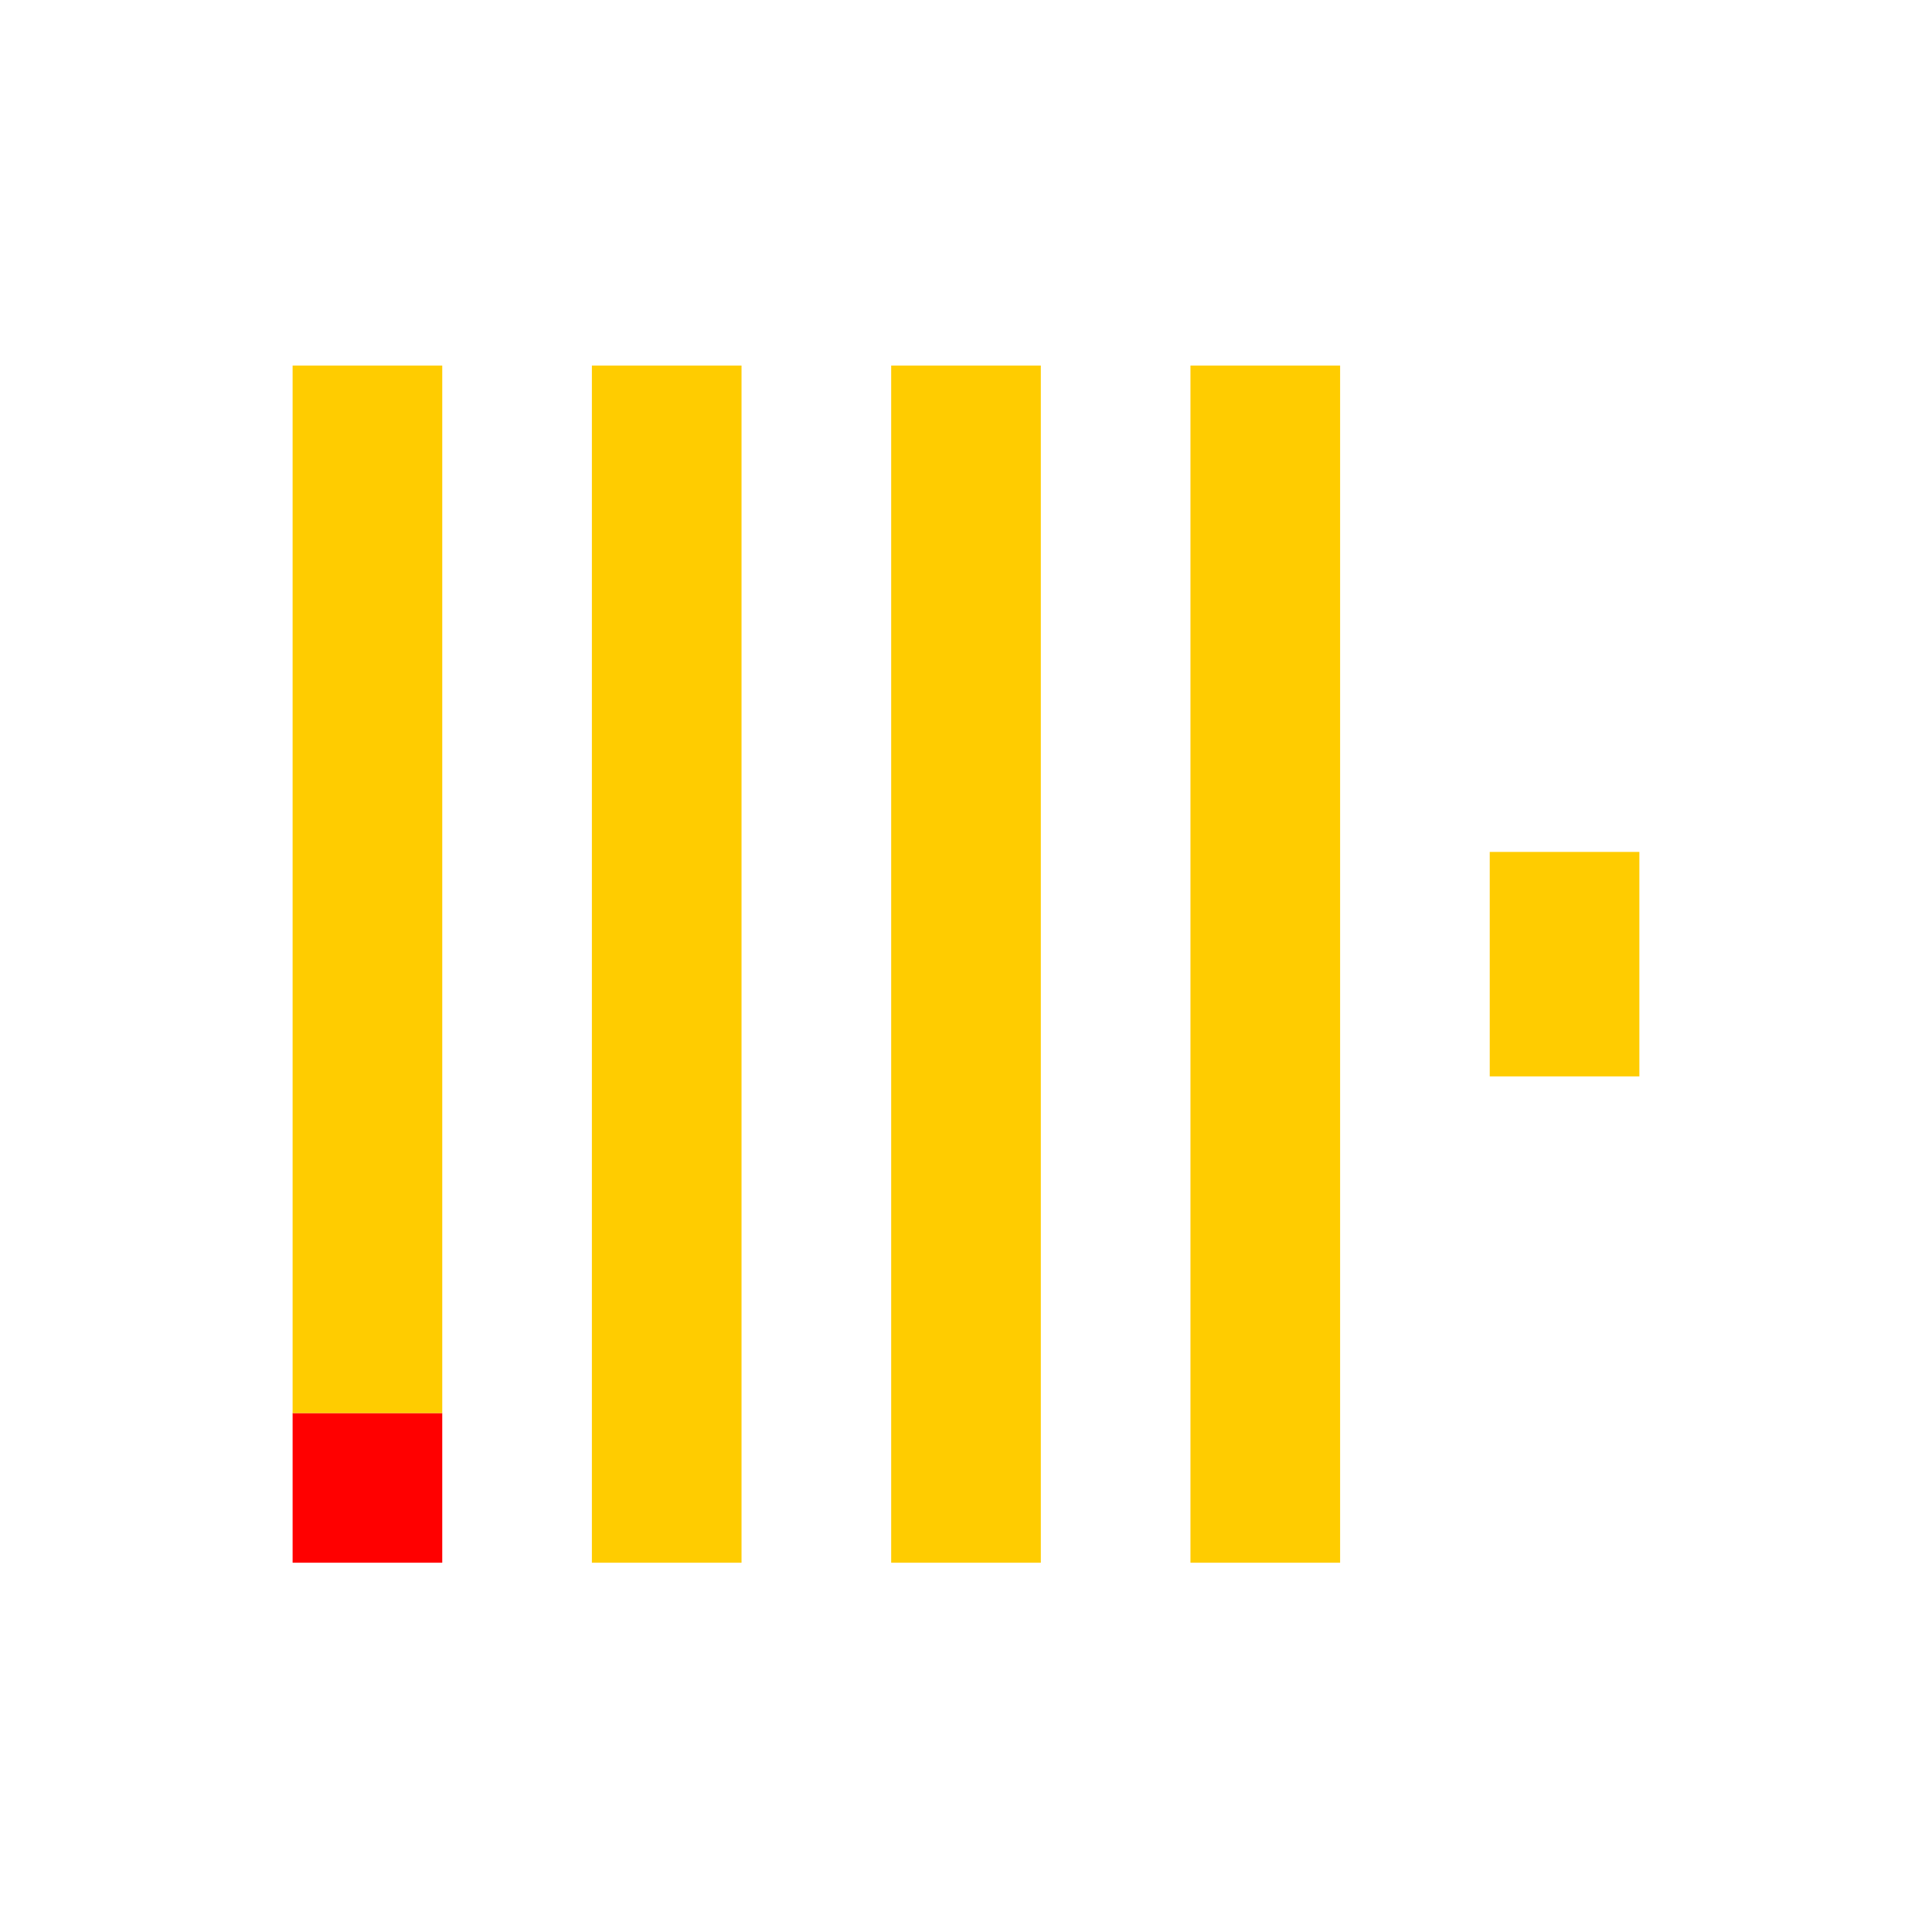 <svg xmlns="http://www.w3.org/2000/svg" width="128" height="128" viewBox="0 0 128 128"><g transform="translate(-2301 -122)"><rect width="128" height="128" transform="translate(2301 122)" fill="none"/><g transform="translate(2320.386 146.221)"><path d="M0,7H9.914v9.914H0Z" transform="translate(0 62.399)" fill="red"/><path d="M0,0H9.914V69.4H0ZM19.828,0h9.914V79.313H19.828ZM39.657,0h9.914V79.313H39.657ZM59.485,0H69.4V79.313H59.485ZM79.313,32.221h9.914V47.092H79.313Z" fill="#fc0"/></g></g></svg>